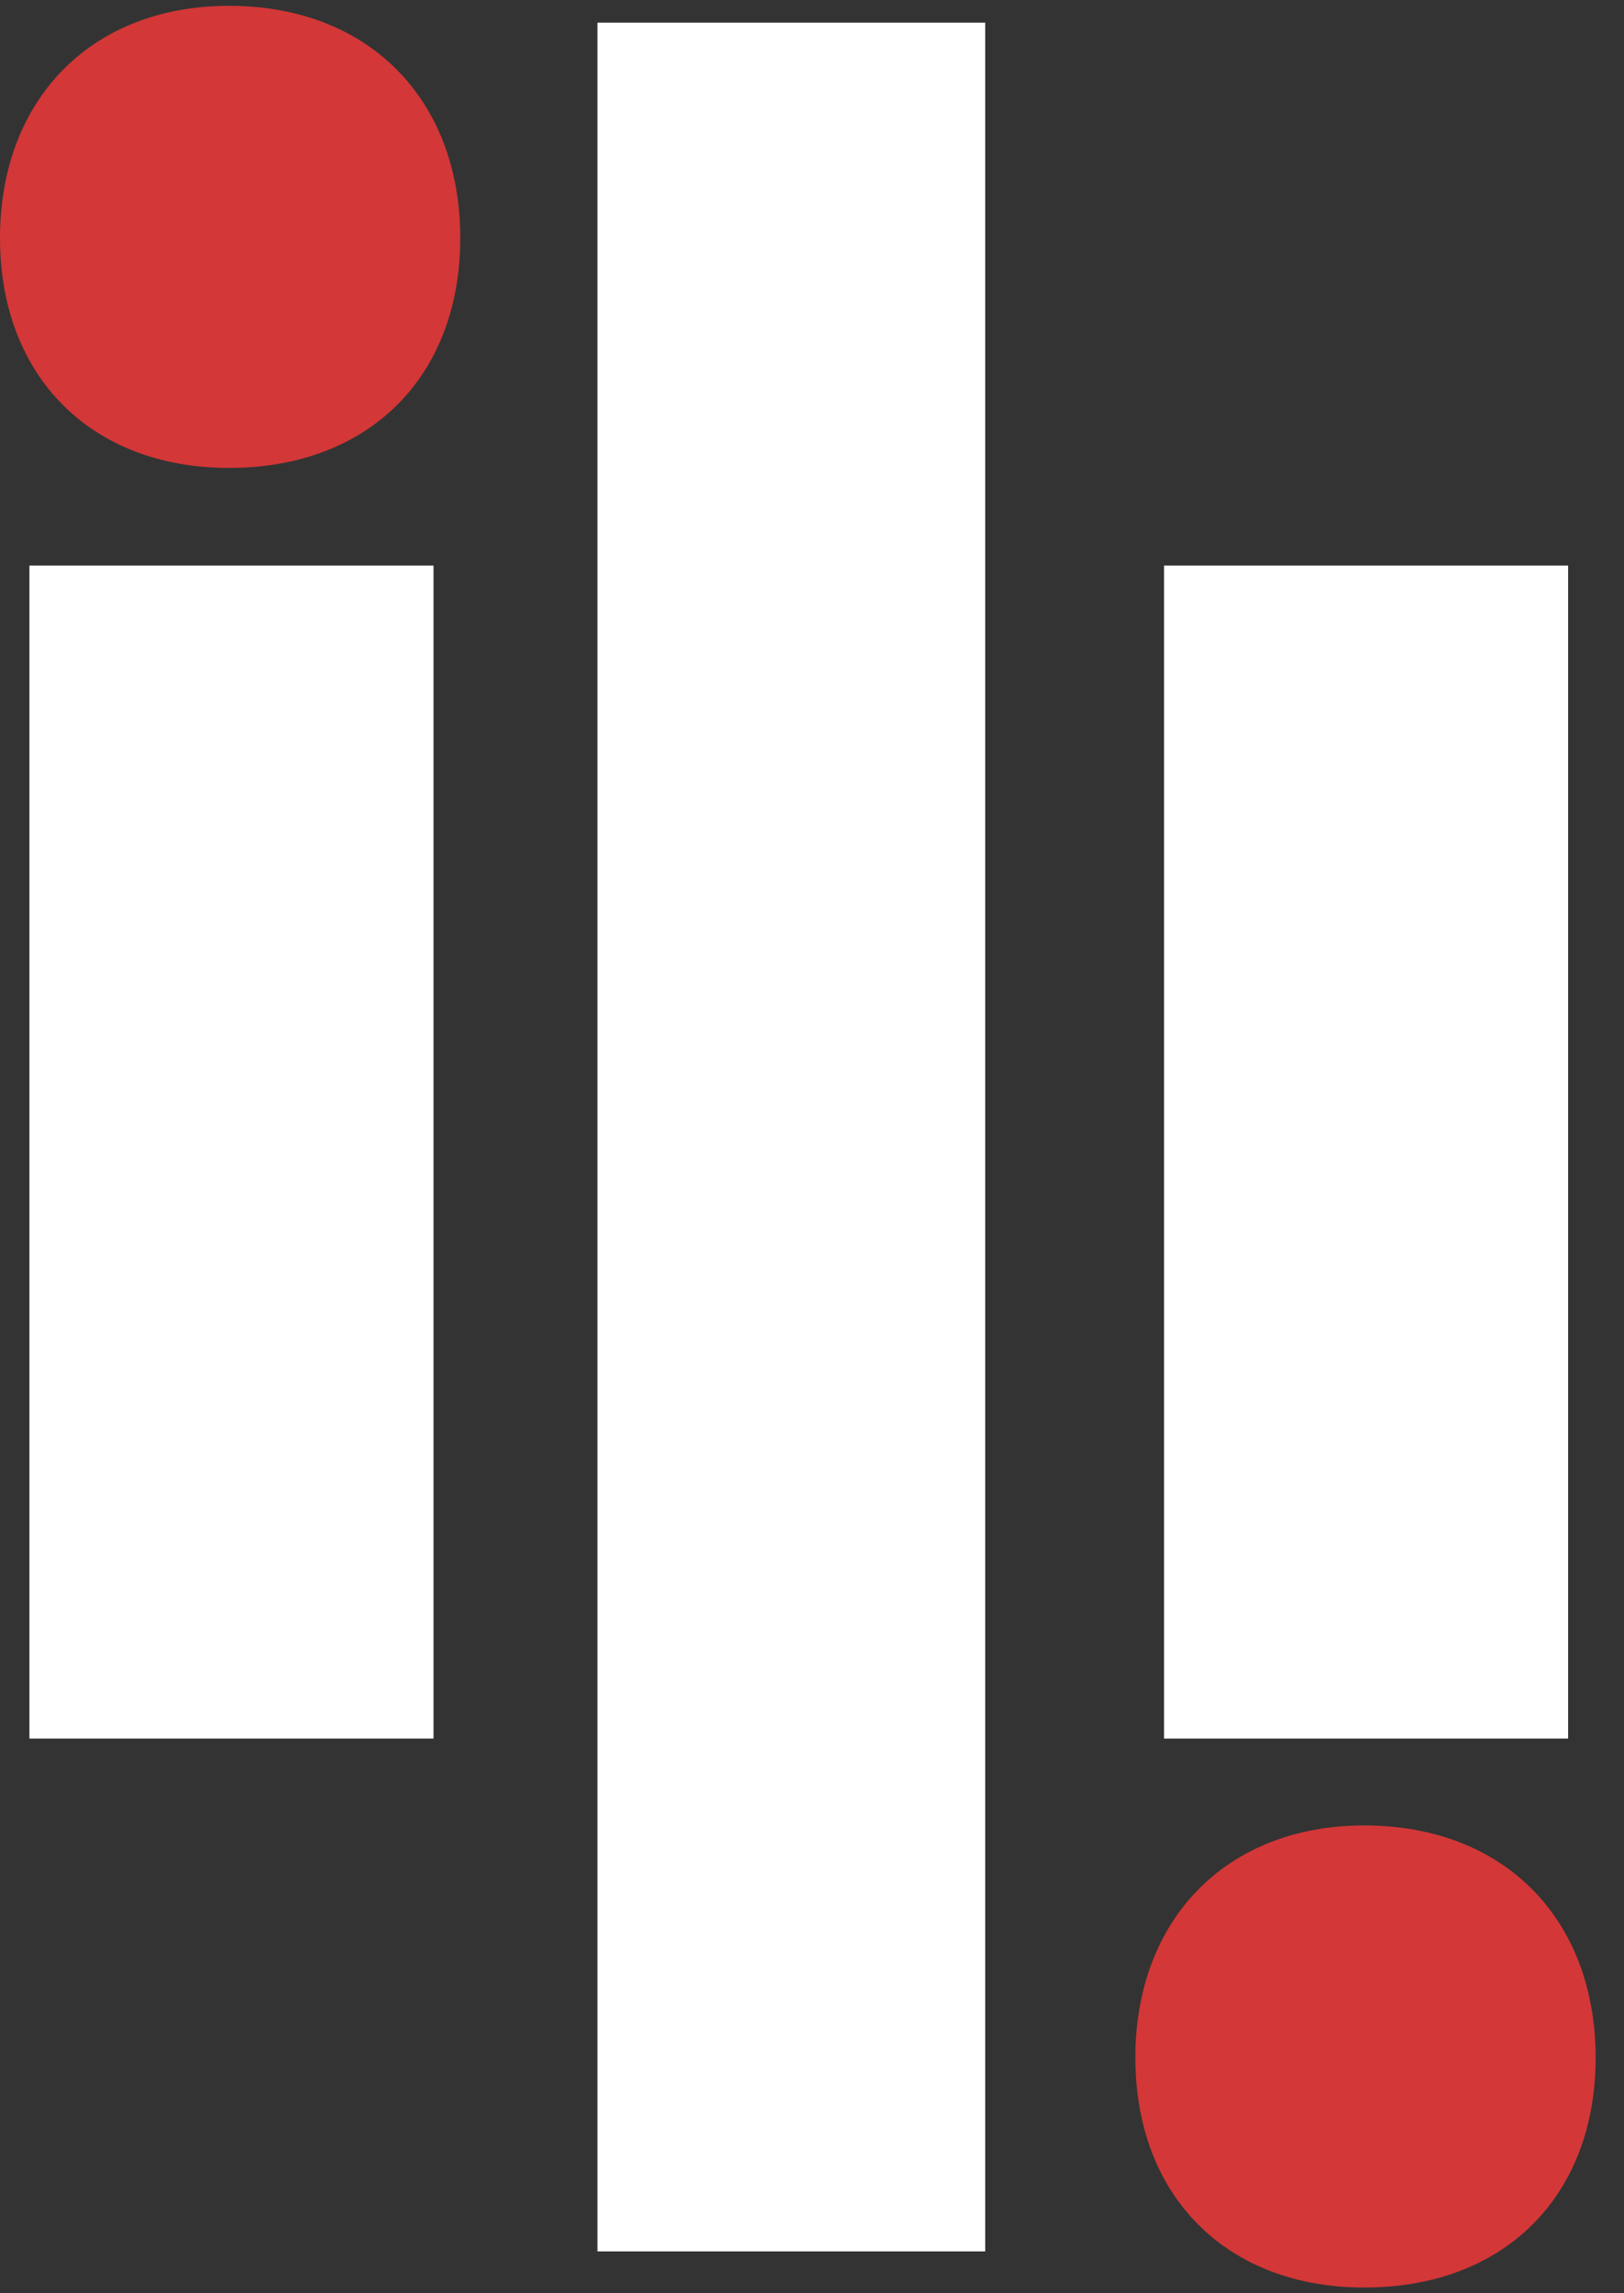 <svg width="17" height="24" viewBox="0 0 17 24" fill="none" xmlns="http://www.w3.org/2000/svg">
<rect x="0" y="0" width="17" height="24" fill="#333333" stroke="none"/>
<path fill-rule="evenodd" clip-rule="evenodd" d="M0.308 18.195H4.538V5.919H0.308V18.195Z" fill="white"/>
<path fill-rule="evenodd" clip-rule="evenodd" d="M12.185 18.195H16.415V5.919H12.185V18.195Z" fill="white"/>
<path fill-rule="evenodd" clip-rule="evenodd" d="M6.254 23.562H10.313V0.237H6.254V23.562Z" fill="white"/>
<path fill-rule="evenodd" clip-rule="evenodd" d="M2.397 4.897C3.864 4.897 4.818 3.94 4.818 2.491C4.818 1.043 3.864 0.061 2.397 0.061C0.954 0.061 0 1.043 0 2.491C0 3.94 0.954 4.897 2.397 4.897Z" fill="#D33737"/>
<path fill-rule="evenodd" clip-rule="evenodd" d="M14.281 23.94C15.749 23.94 16.703 22.983 16.703 21.534C16.703 20.086 15.749 19.104 14.281 19.104C12.839 19.104 11.885 20.086 11.885 21.534C11.885 22.983 12.839 23.94 14.281 23.94Z" fill="#D33737"/>
</svg>
